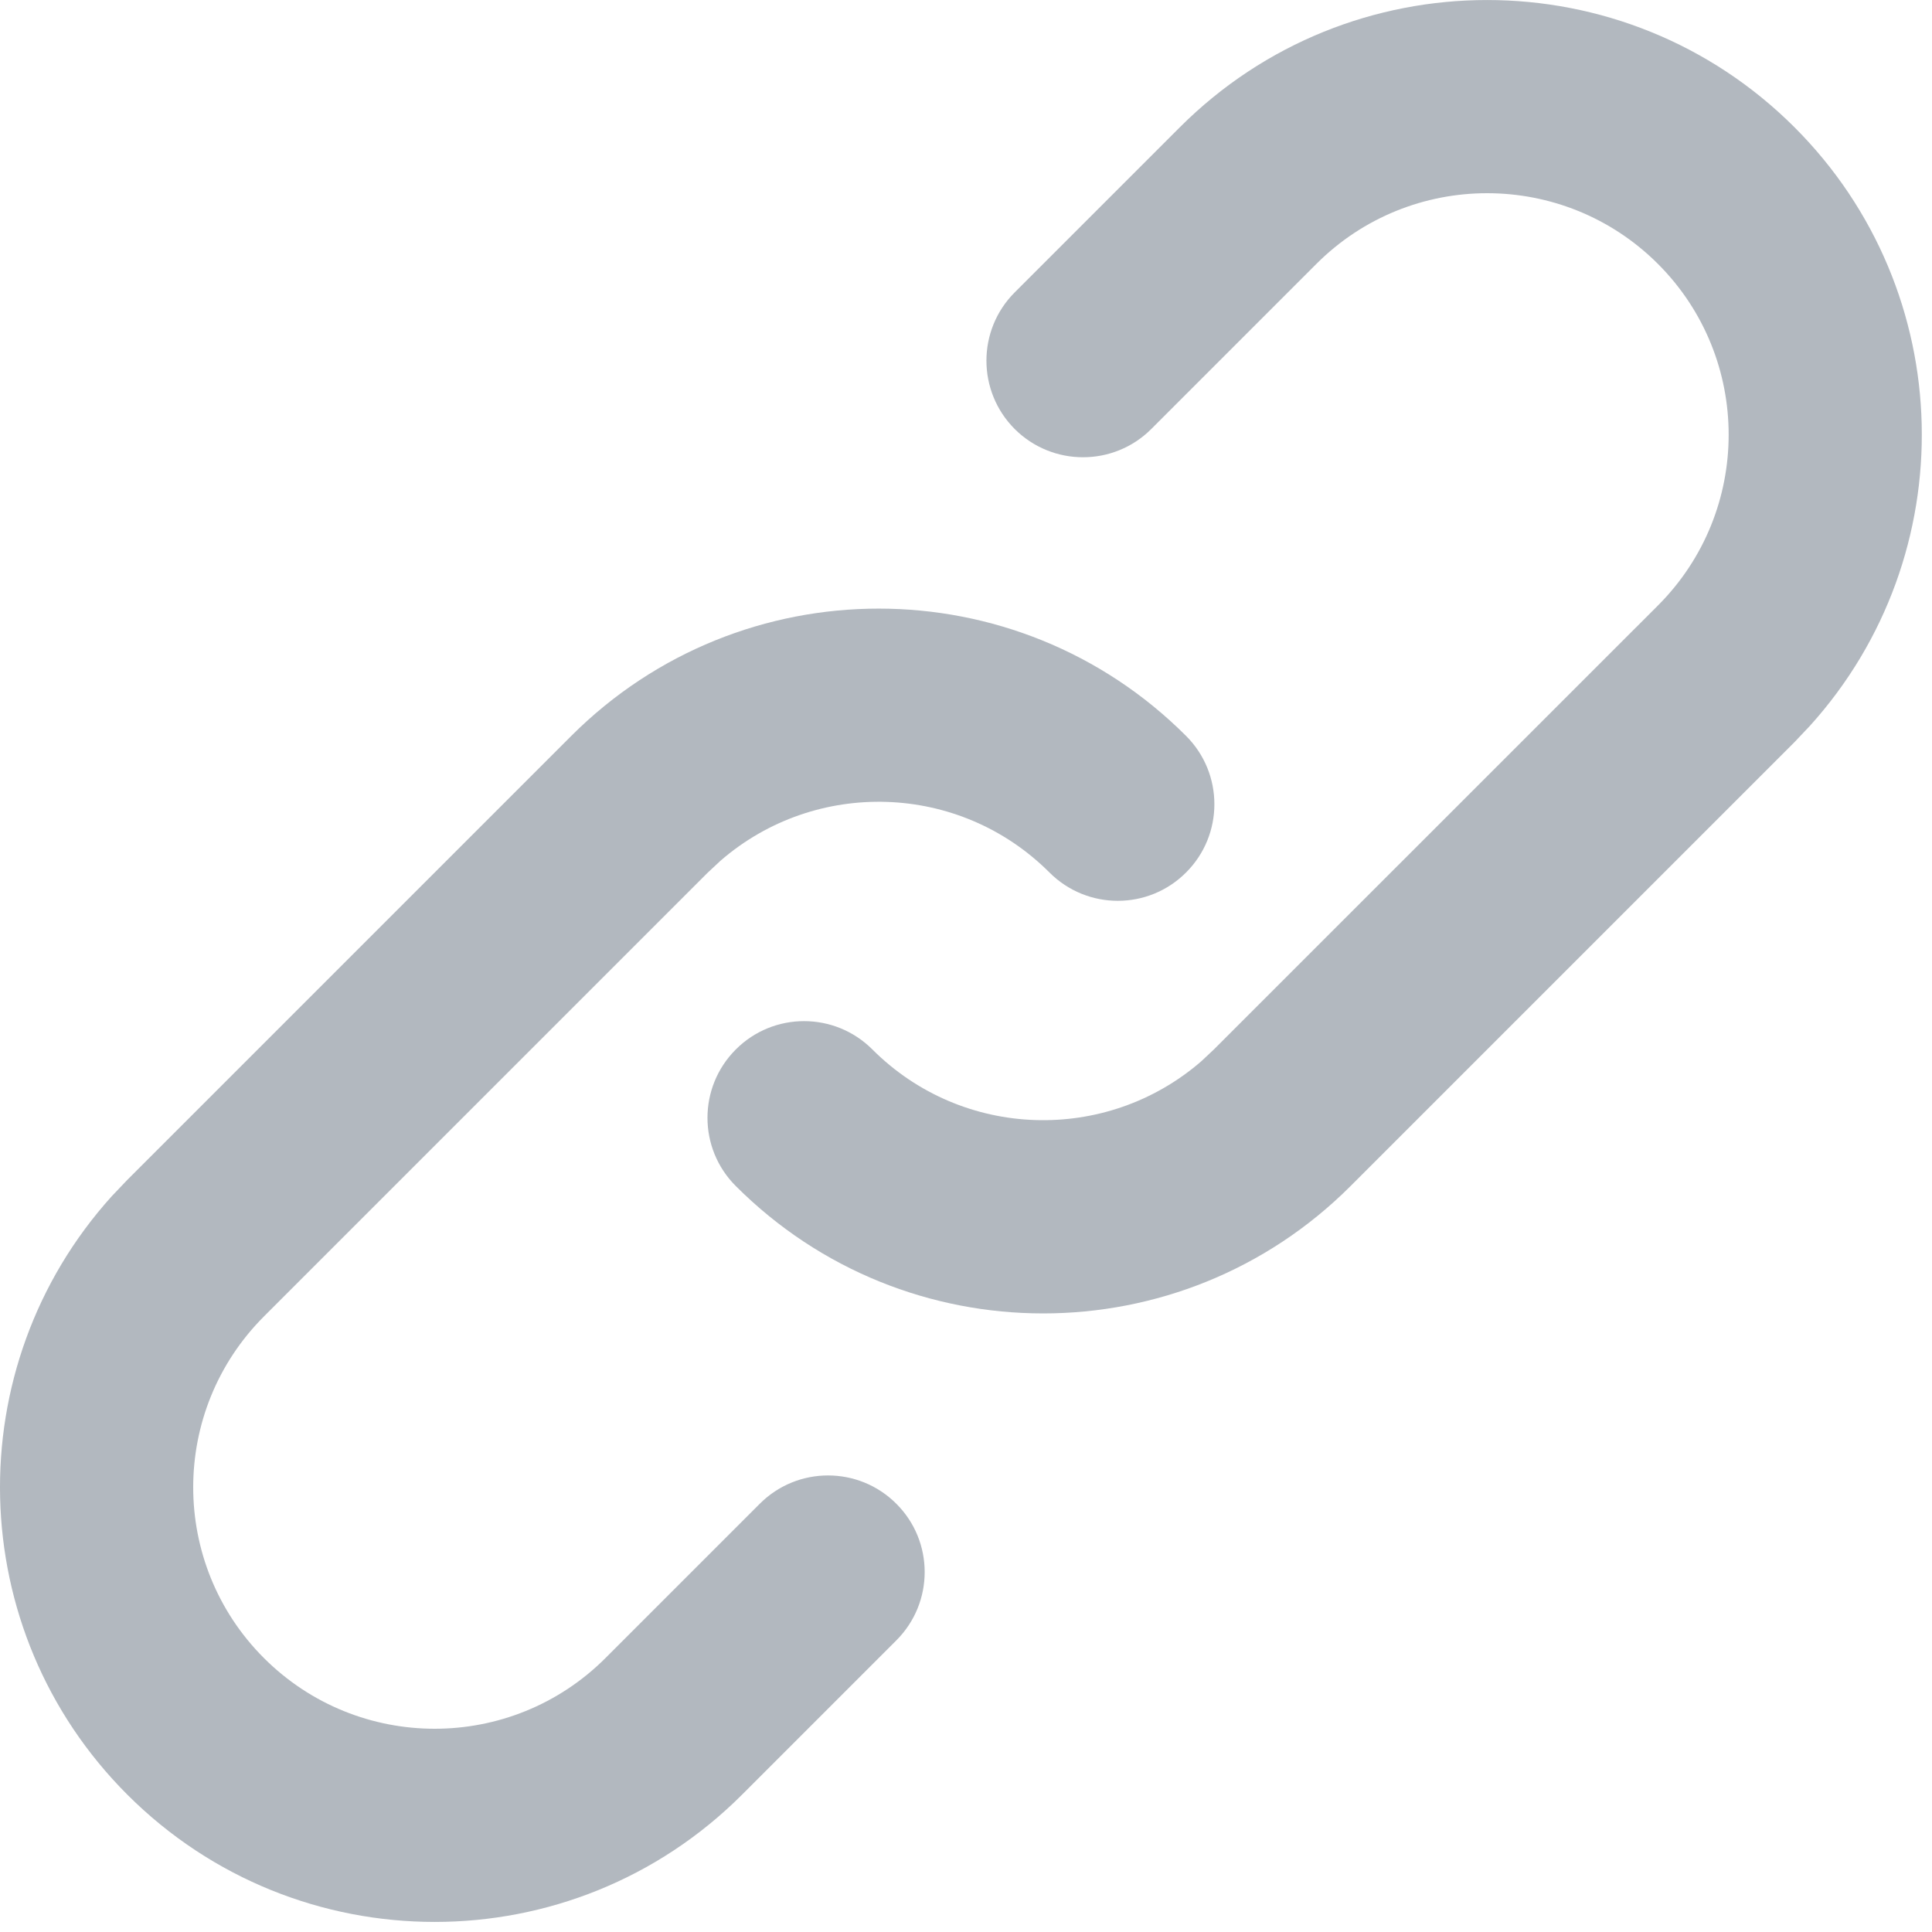 <svg width="20" height="20" viewBox="0 0 20 20" fill="none" xmlns="http://www.w3.org/2000/svg">
<path d="M18.577 1.318C16.819 -0.439 13.97 -0.439 12.213 1.318L10.504 3.027C10.114 3.417 10.114 4.05 10.504 4.441C10.895 4.831 11.528 4.831 11.918 4.441L13.627 2.732C14.603 1.756 16.186 1.756 17.163 2.732C18.139 3.709 18.139 5.291 17.163 6.268L12.566 10.864L12.436 10.986C11.454 11.838 9.965 11.798 9.031 10.864C8.64 10.473 8.007 10.473 7.617 10.864C7.226 11.255 7.226 11.888 7.617 12.278C9.374 14.036 12.223 14.036 13.981 12.278L18.577 7.682L18.736 7.514C20.332 5.748 20.279 3.02 18.577 1.318Z" fill="#B2B8BF"/>
<path d="M12.278 7.618C10.521 5.861 7.672 5.861 5.914 7.618L1.318 12.214L1.158 12.382C-0.438 14.149 -0.384 16.876 1.318 18.578C3.075 20.335 5.925 20.335 7.682 18.578L9.279 16.981C9.67 16.59 9.67 15.957 9.279 15.567C8.889 15.176 8.255 15.176 7.865 15.567L6.268 17.164C5.291 18.14 3.709 18.14 2.732 17.164C1.756 16.188 1.756 14.605 2.732 13.628L7.328 9.032L7.459 8.91C8.441 8.058 9.93 8.098 10.864 9.032C11.255 9.423 11.888 9.423 12.278 9.032C12.669 8.642 12.669 8.008 12.278 7.618Z" fill="#B2B8BF"/>
</svg>
